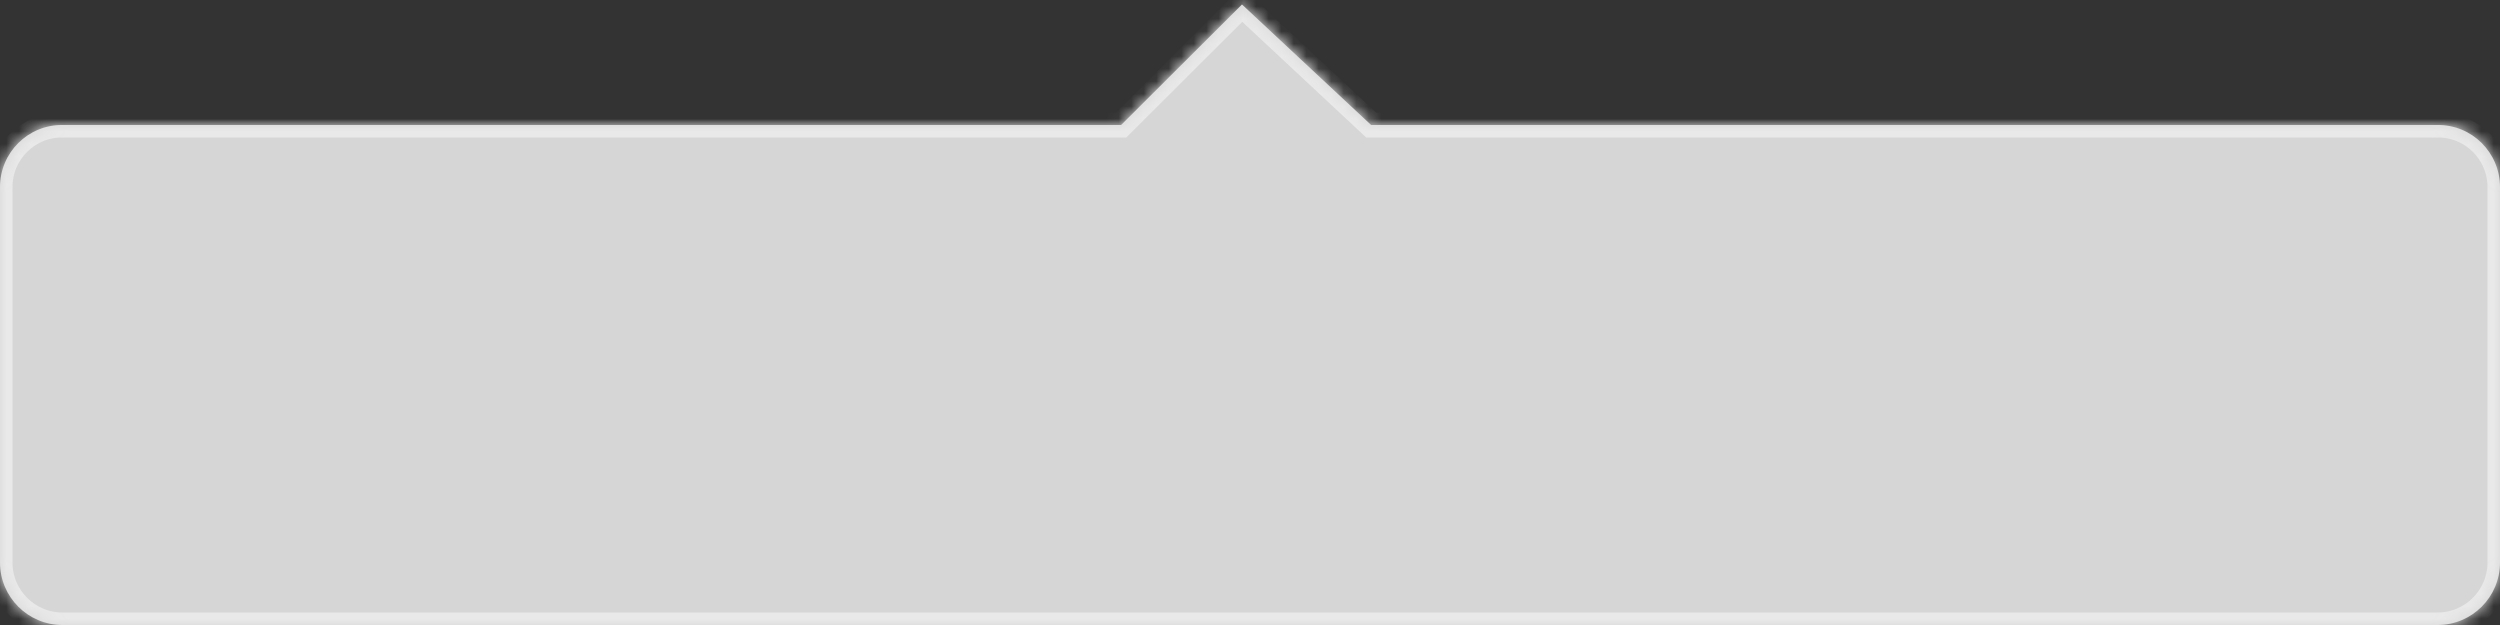 ﻿<?xml version="1.0" encoding="utf-8"?>
<svg version="1.1" xmlns:xlink="http://www.w3.org/1999/xlink" width="200px" height="50px" xmlns="http://www.w3.org/2000/svg">
  <rect width="100%" height="100%" fill="#333333" stroke="none"/>
  <defs>
    <mask fill="white" id="clip151">
      <path d="M 195 10  C 197.761 9.974  200 12.213  200 14.974  L 200 45  C 200 47.761  197.761 50  195 50  L 5 50  C 2.239 50  0 47.761  0 45  L 0 14.974  C 0 12.213  2.239 9.974  5 10  L 89.689 10  L 99.358 0.357  L 109.689 10  L 195 10  Z " fill-rule="evenodd" />
    </mask>
  </defs>
  <g transform="matrix(1 0 0 1 -1089 -435 )">
    <path d="M 195 10  C 197.761 9.974  200 12.213  200 14.974  L 200 45  C 200 47.761  197.761 50  195 50  L 5 50  C 2.239 50  0 47.761  0 45  L 0 14.974  C 0 12.213  2.239 9.974  5 10  L 89.689 10  L 99.358 0.357  L 109.689 10  L 195 10  Z " fill-rule="nonzero" fill="#ffffff" stroke="none" fill-opacity="0.8" transform="matrix(1 0 0 1 1089 435 )" />
    <path d="M 195 10  C 197.761 9.974  200 12.213  200 14.974  L 200 45  C 200 47.761  197.761 50  195 50  L 5 50  C 2.239 50  0 47.761  0 45  L 0 14.974  C 0 12.213  2.239 9.974  5 10  L 89.689 10  L 99.358 0.357  L 109.689 10  L 195 10  Z " stroke-width="2" stroke="#e9e9e9" fill="none" transform="matrix(1 0 0 1 1089 435 )" mask="url(#clip151)" />
  </g>
</svg>